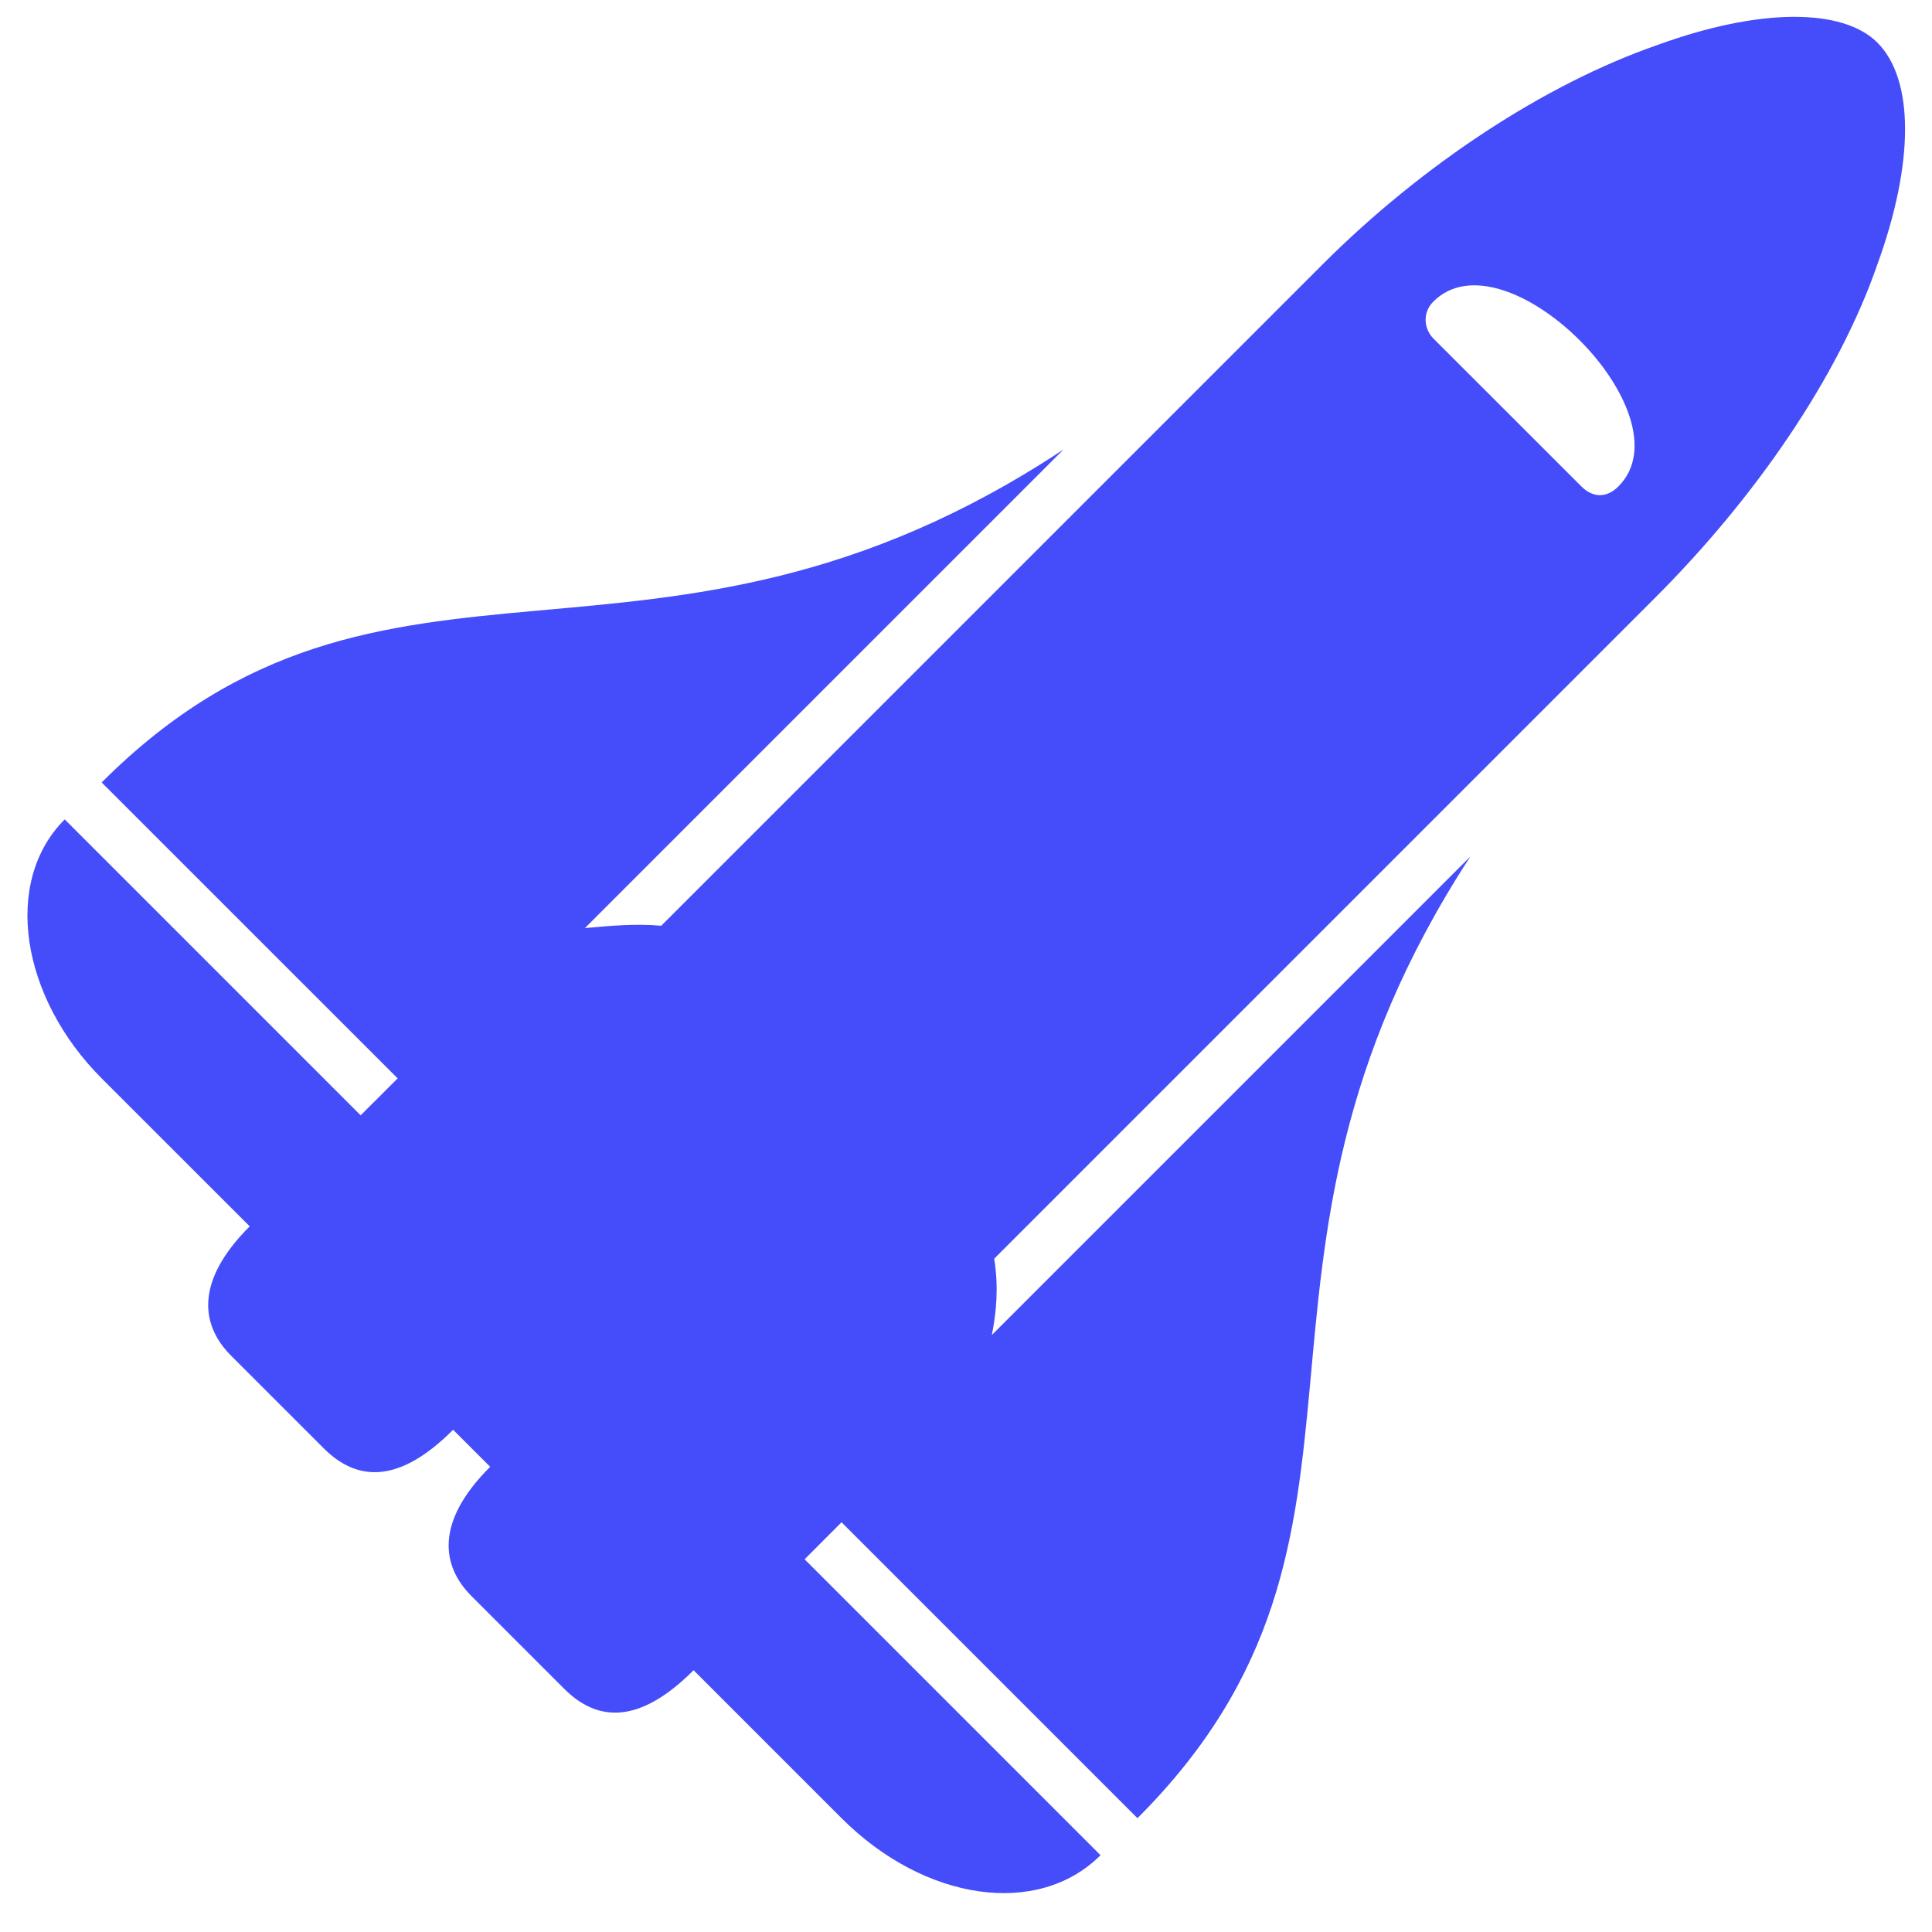 <svg width="24" height="24" viewBox="0 0 24 24" fill="none" xmlns="http://www.w3.org/2000/svg">
<g clip-path="url(#clip0_5816_69785)">
<path d="M20.592 0.558C19.185 1.046 17.663 2.051 16.428 3.286L8.214 11.5C7.898 11.472 7.582 11.5 7.266 11.529L13.211 5.584C8.128 8.944 4.796 6.187 1.263 9.72L4.94 13.396L4.48 13.855L0.804 10.179C0.028 10.954 0.258 12.39 1.263 13.396L3.102 15.234C2.412 15.923 2.498 16.469 2.872 16.842L4.021 17.991C4.423 18.393 4.94 18.451 5.629 17.761L6.089 18.221C5.399 18.91 5.485 19.456 5.859 19.829L7.008 20.978C7.41 21.38 7.927 21.438 8.616 20.748L10.454 22.586C11.488 23.62 12.895 23.821 13.671 23.046L9.995 19.37L10.454 18.91L14.13 22.586C17.663 19.054 14.934 15.751 18.266 10.639L12.321 16.584C12.378 16.297 12.407 15.981 12.35 15.636L20.564 7.422C21.799 6.187 22.833 4.693 23.321 3.286C23.78 2.022 23.78 0.988 23.321 0.529C22.89 0.098 21.856 0.098 20.592 0.558ZM20.104 6.043C19.961 6.187 19.788 6.187 19.645 6.043L17.806 4.205C17.692 4.09 17.663 3.889 17.806 3.746C18.697 2.855 20.994 5.153 20.104 6.043Z" fill="#454CF9"/>
</g>
<defs>
<clipPath id="clip0_5816_69785">
<rect width="24" height="24" fill="white"/>
</clipPath>
</defs>
</svg>
